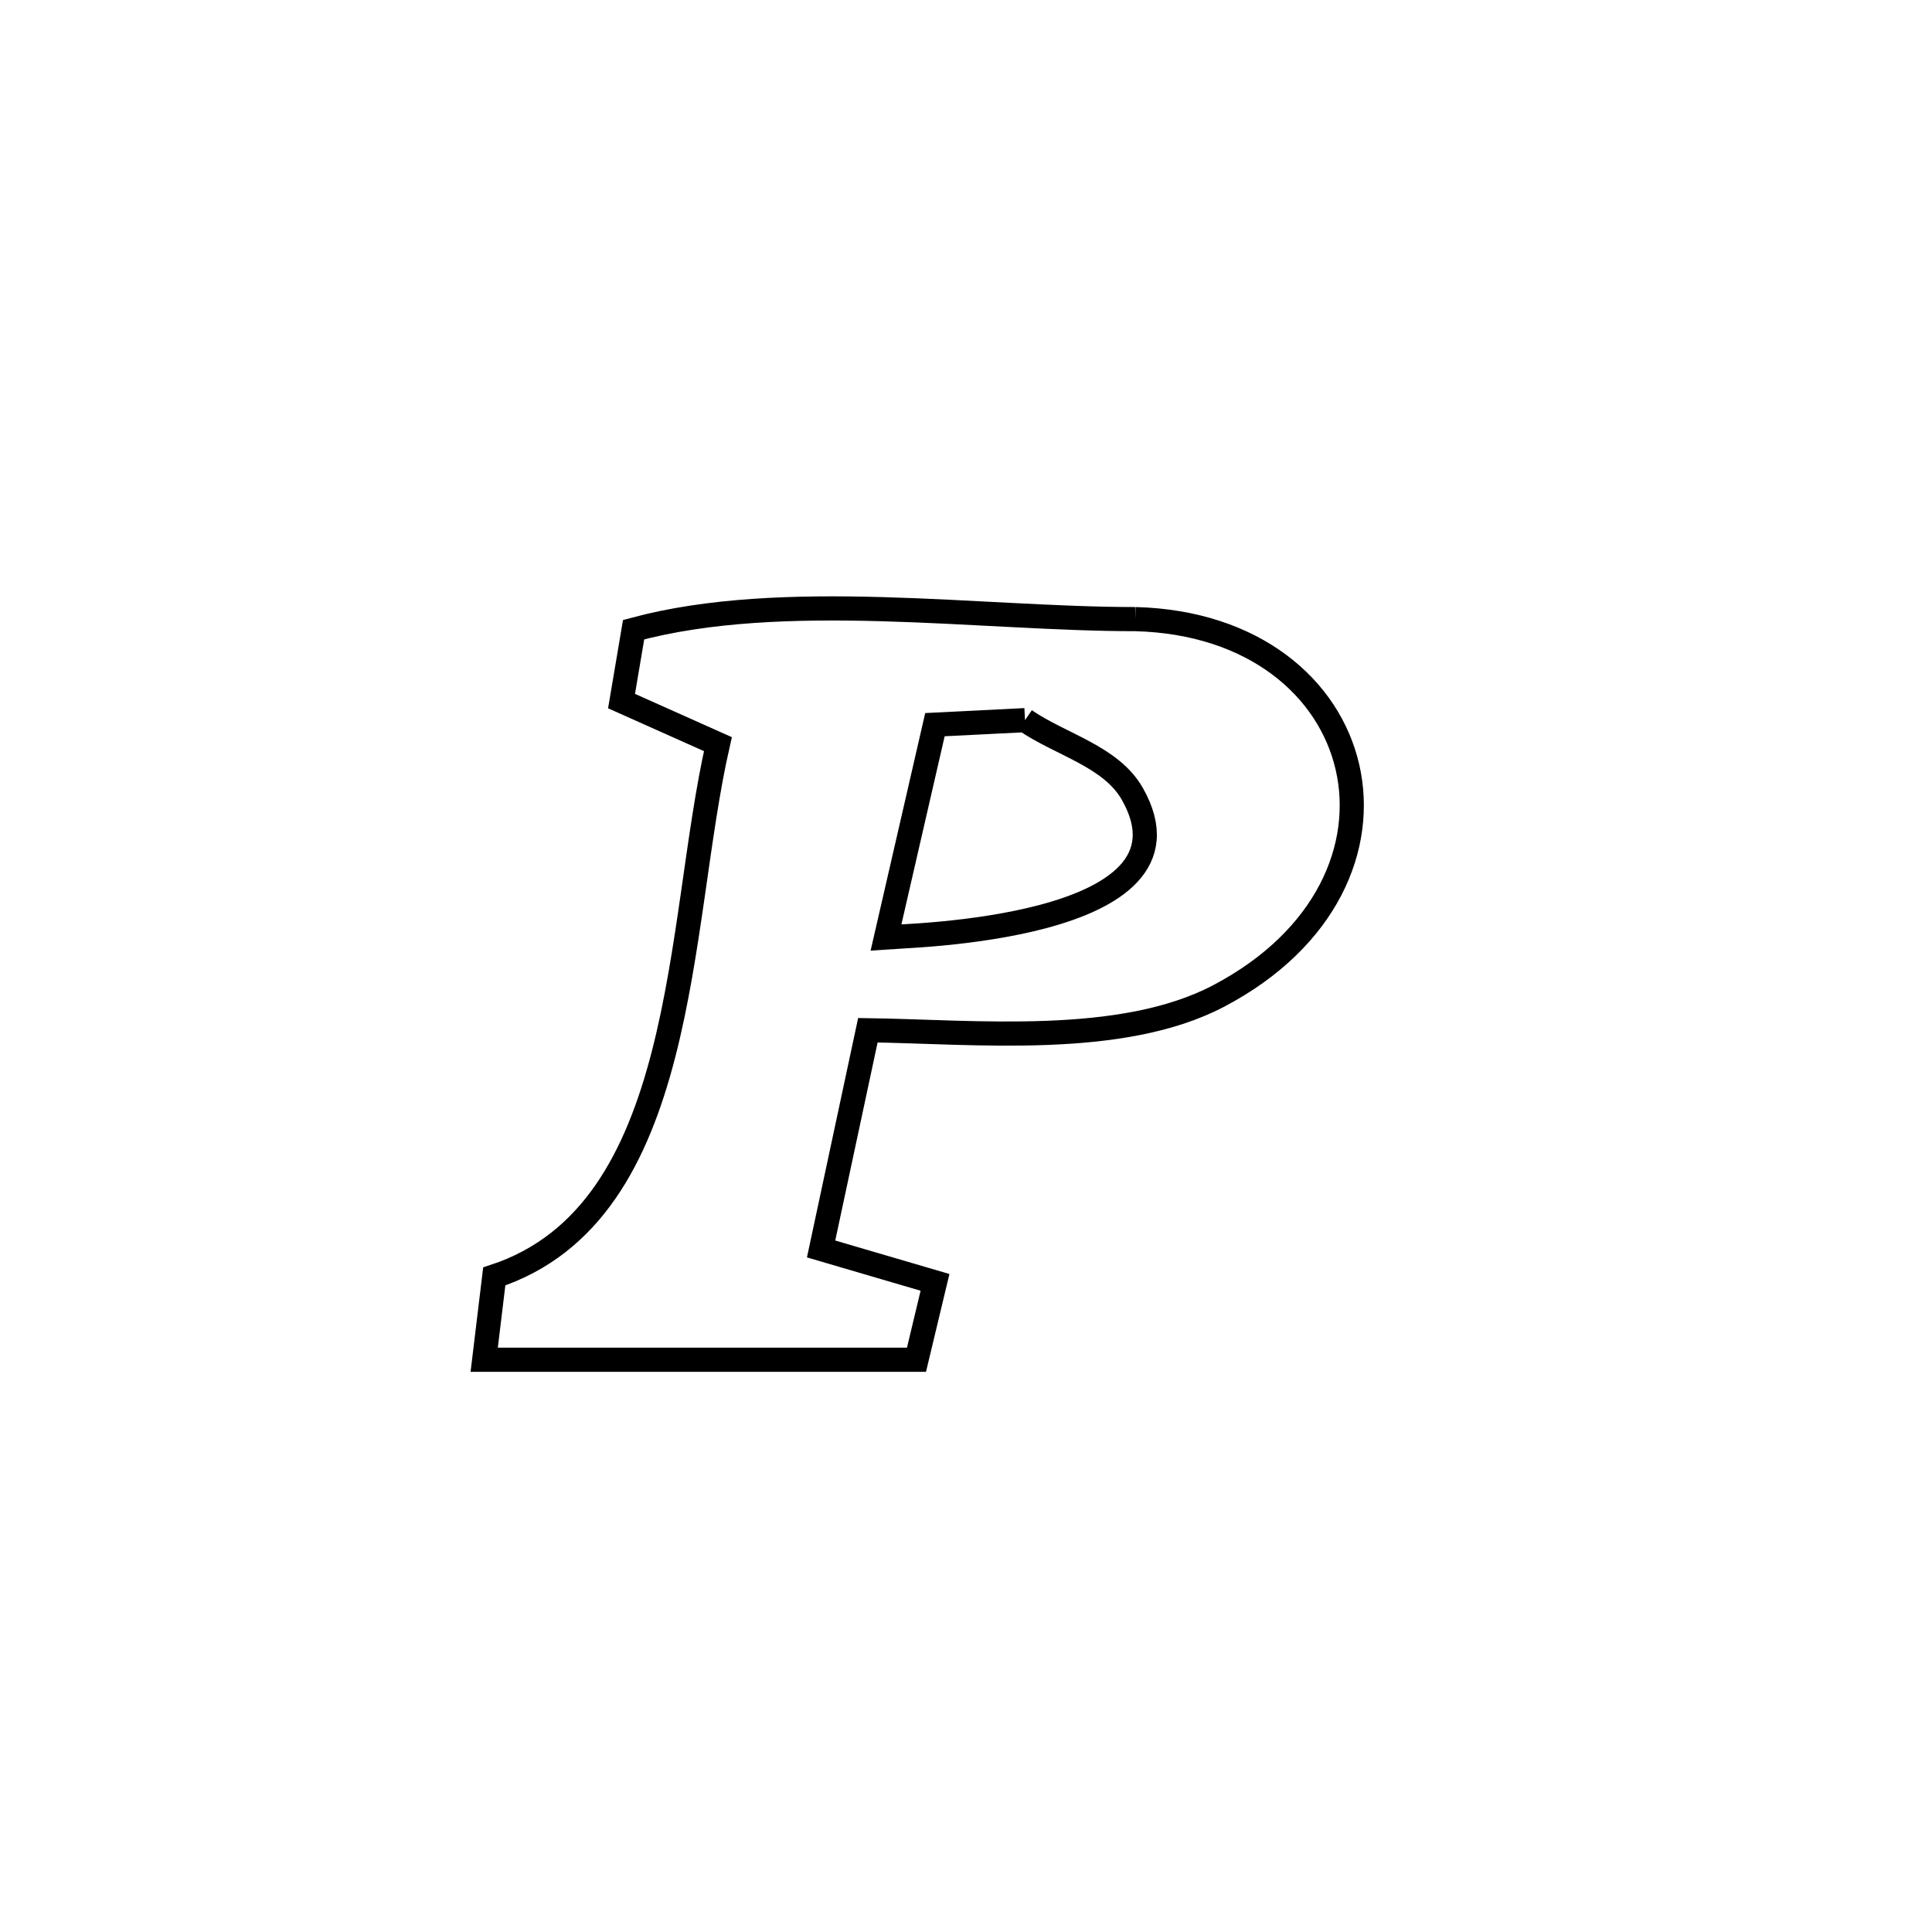 <svg xmlns="http://www.w3.org/2000/svg" viewBox="0.0 0.0 24.0 24.0" height="200px" width="200px"><path fill="none" stroke="black" stroke-width=".3" stroke-opacity="1.0"  filling="0" d="M14.106 7.691 L14.106 7.691 C17.052 7.768 17.834 10.953 15.141 12.371 C13.928 13.01 12.107 12.816 10.781 12.798 L10.781 12.798 C10.587 13.704 10.394 14.609 10.2 15.515 L10.2 15.515 C10.672 15.653 11.143 15.792 11.615 15.93 L11.615 15.93 C11.538 16.251 11.462 16.571 11.385 16.891 L11.385 16.891 C9.595 16.891 7.805 16.891 6.015 16.891 L6.015 16.891 C6.057 16.546 6.099 16.201 6.14 15.856 L6.14 15.856 C7.349 15.459 7.914 14.37 8.242 13.099 C8.57 11.827 8.66 10.373 8.918 9.244 L8.918 9.244 C8.519 9.065 8.12 8.887 7.721 8.709 L7.721 8.709 C7.771 8.413 7.821 8.118 7.871 7.822 L7.871 7.822 C9.738 7.318 12.171 7.691 14.106 7.691 L14.106 7.691"></path>
<path fill="none" stroke="black" stroke-width=".3" stroke-opacity="1.0"  filling="0" d="M12.733 8.946 L12.733 8.946 C13.177 9.252 13.801 9.394 14.067 9.863 C15.028 11.558 11.189 11.628 11.007 11.643 L11.007 11.643 C11.209 10.763 11.411 9.882 11.614 9.002 L11.614 9.002 C11.987 8.983 12.36 8.965 12.733 8.946 L12.733 8.946"></path></svg>
